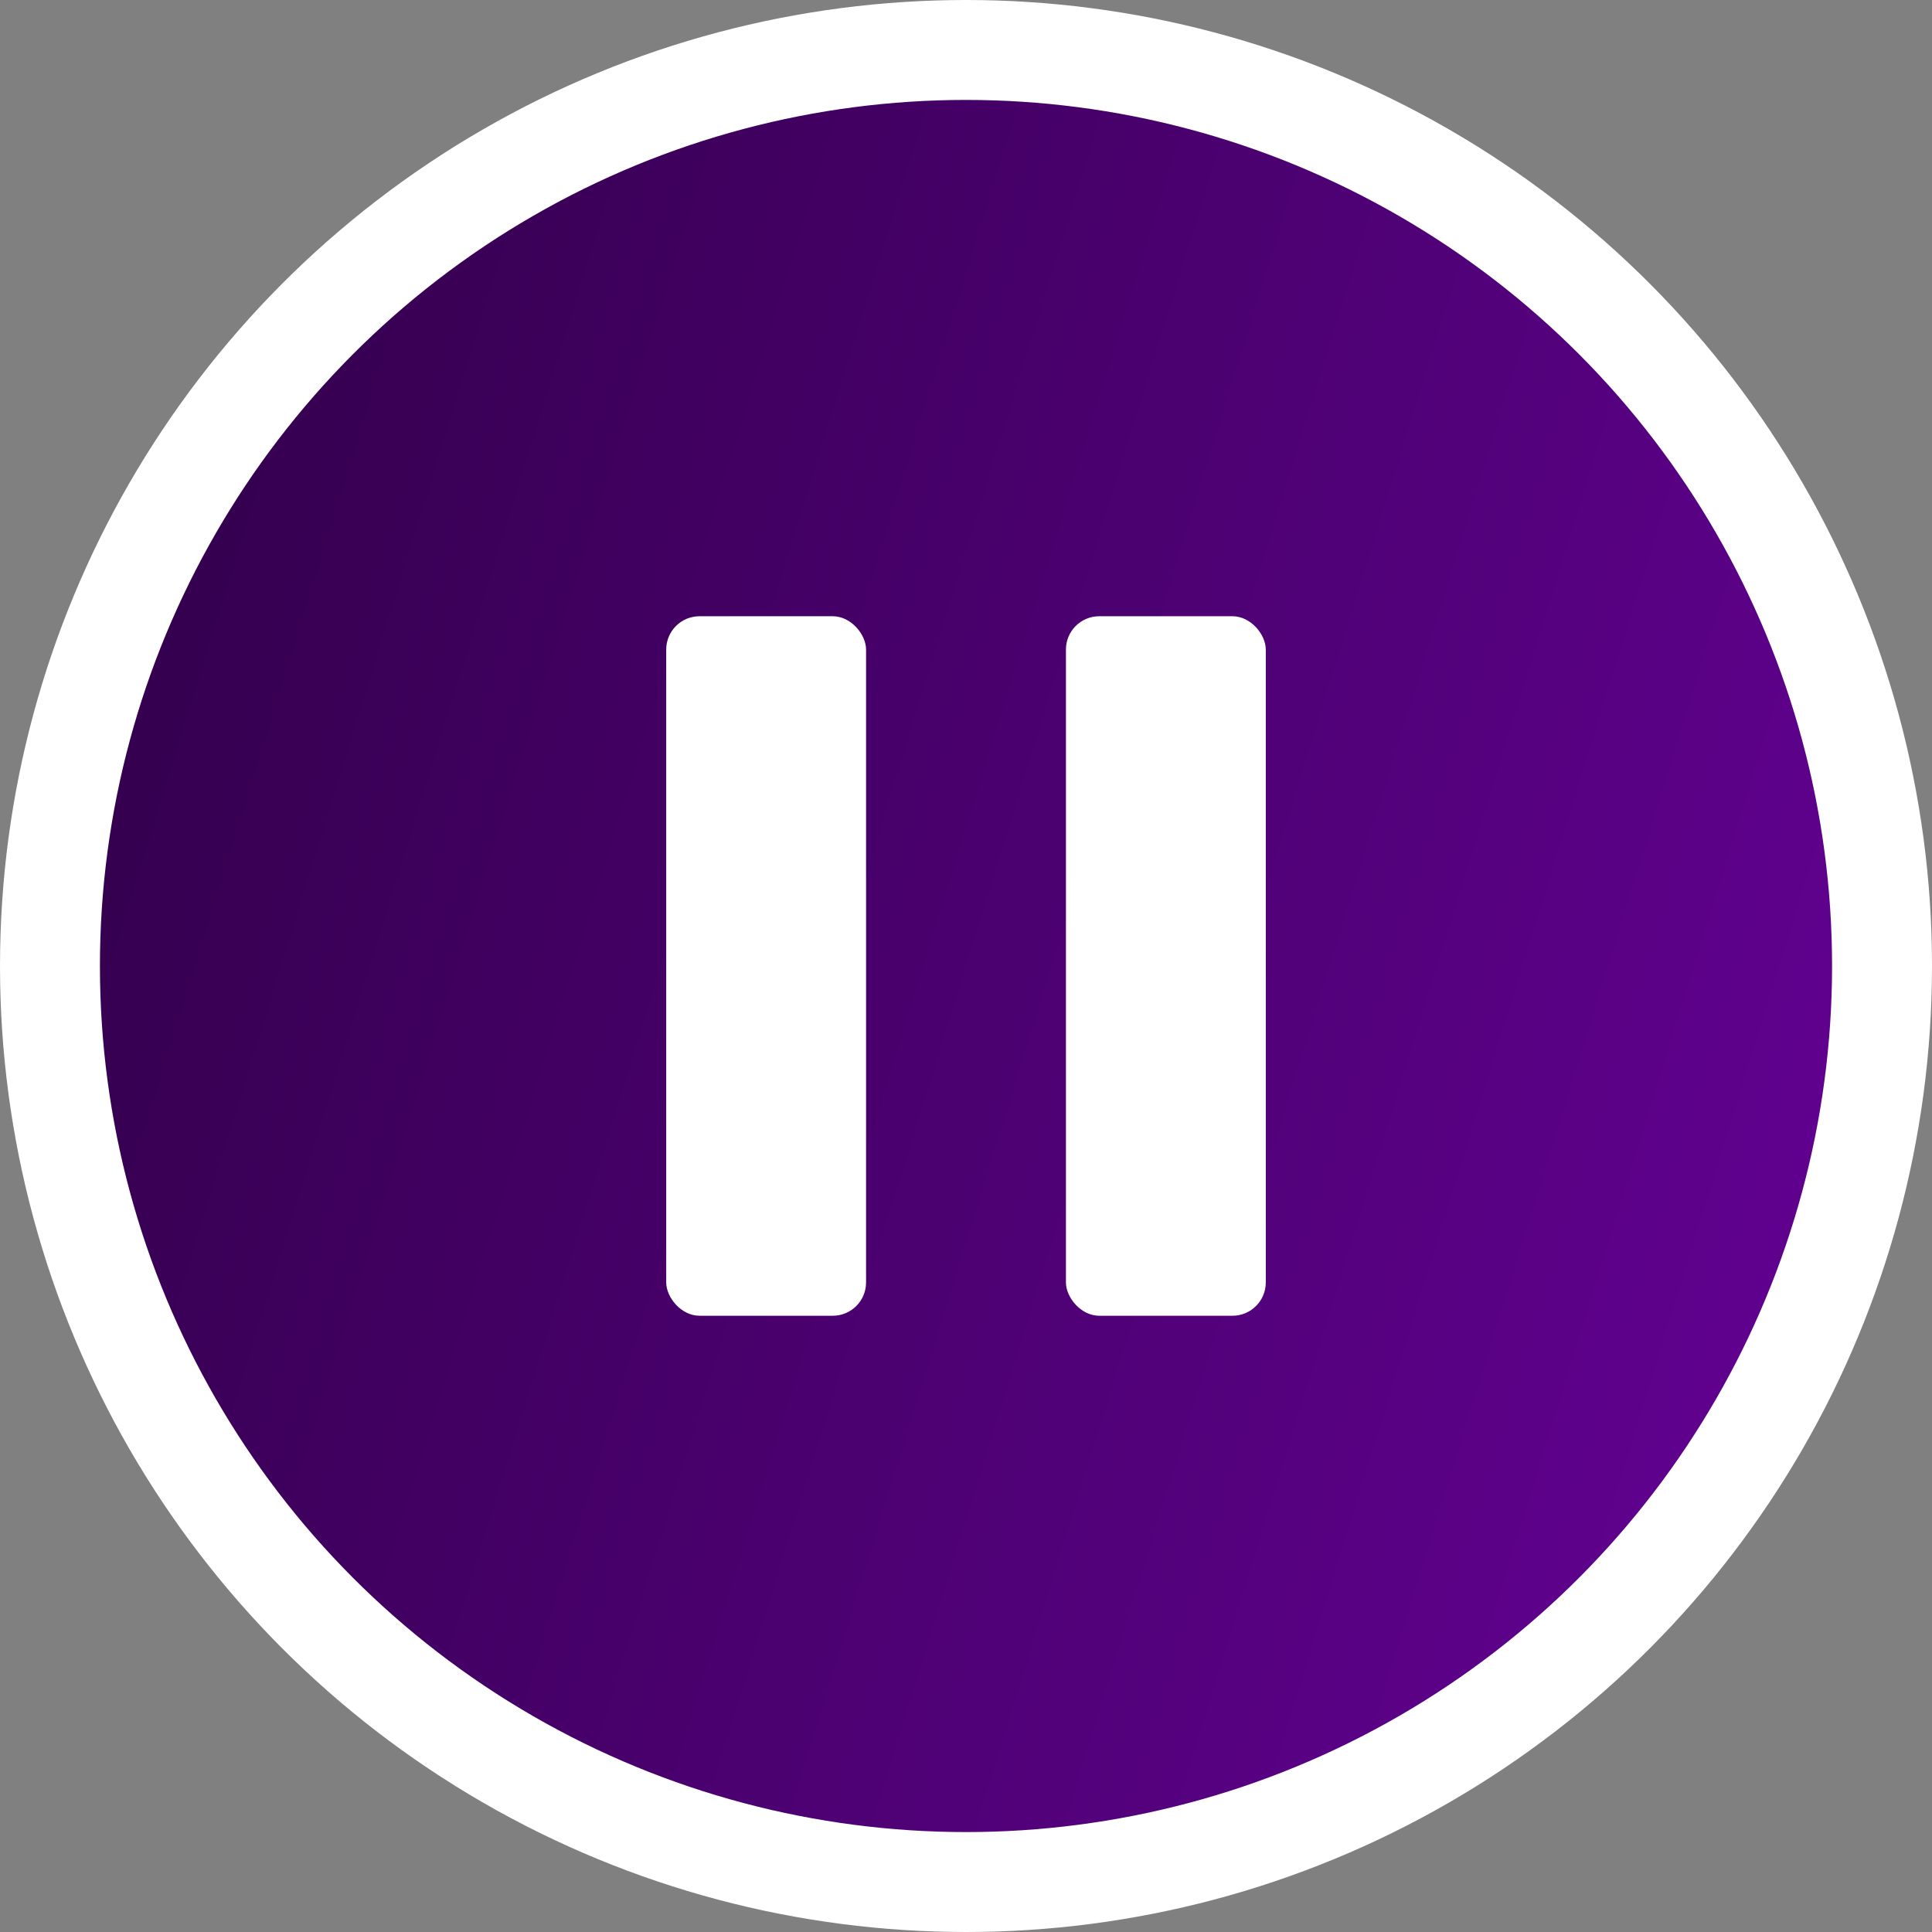 <svg width="58" height="58" viewBox="0 0 58 58" fill="none" xmlns="http://www.w3.org/2000/svg">
    <rect x="0" y="0" width="58" height="58" fill="#808080" stroke="none"/>
    <circle cx="29" cy="29" r="27.5" fill="url(#paint0_linear_0_5)" stroke="white" stroke-width="3"/>
    <rect x="20" y="18.5" width="6" height="21" rx="1" fill="white"/>
    <rect x="32" y="18.5" width="6" height="21" rx="1" fill="white"/>
    <defs>
    <linearGradient id="paint0_linear_0_5" x1="3" y1="3" x2="65.14" y2="22.227" gradientUnits="userSpaceOnUse">
    <stop stop-color="#300048"/>
    <stop offset="1" stop-color="#650196"/>
    </linearGradient>
    </defs>
    </svg>
    